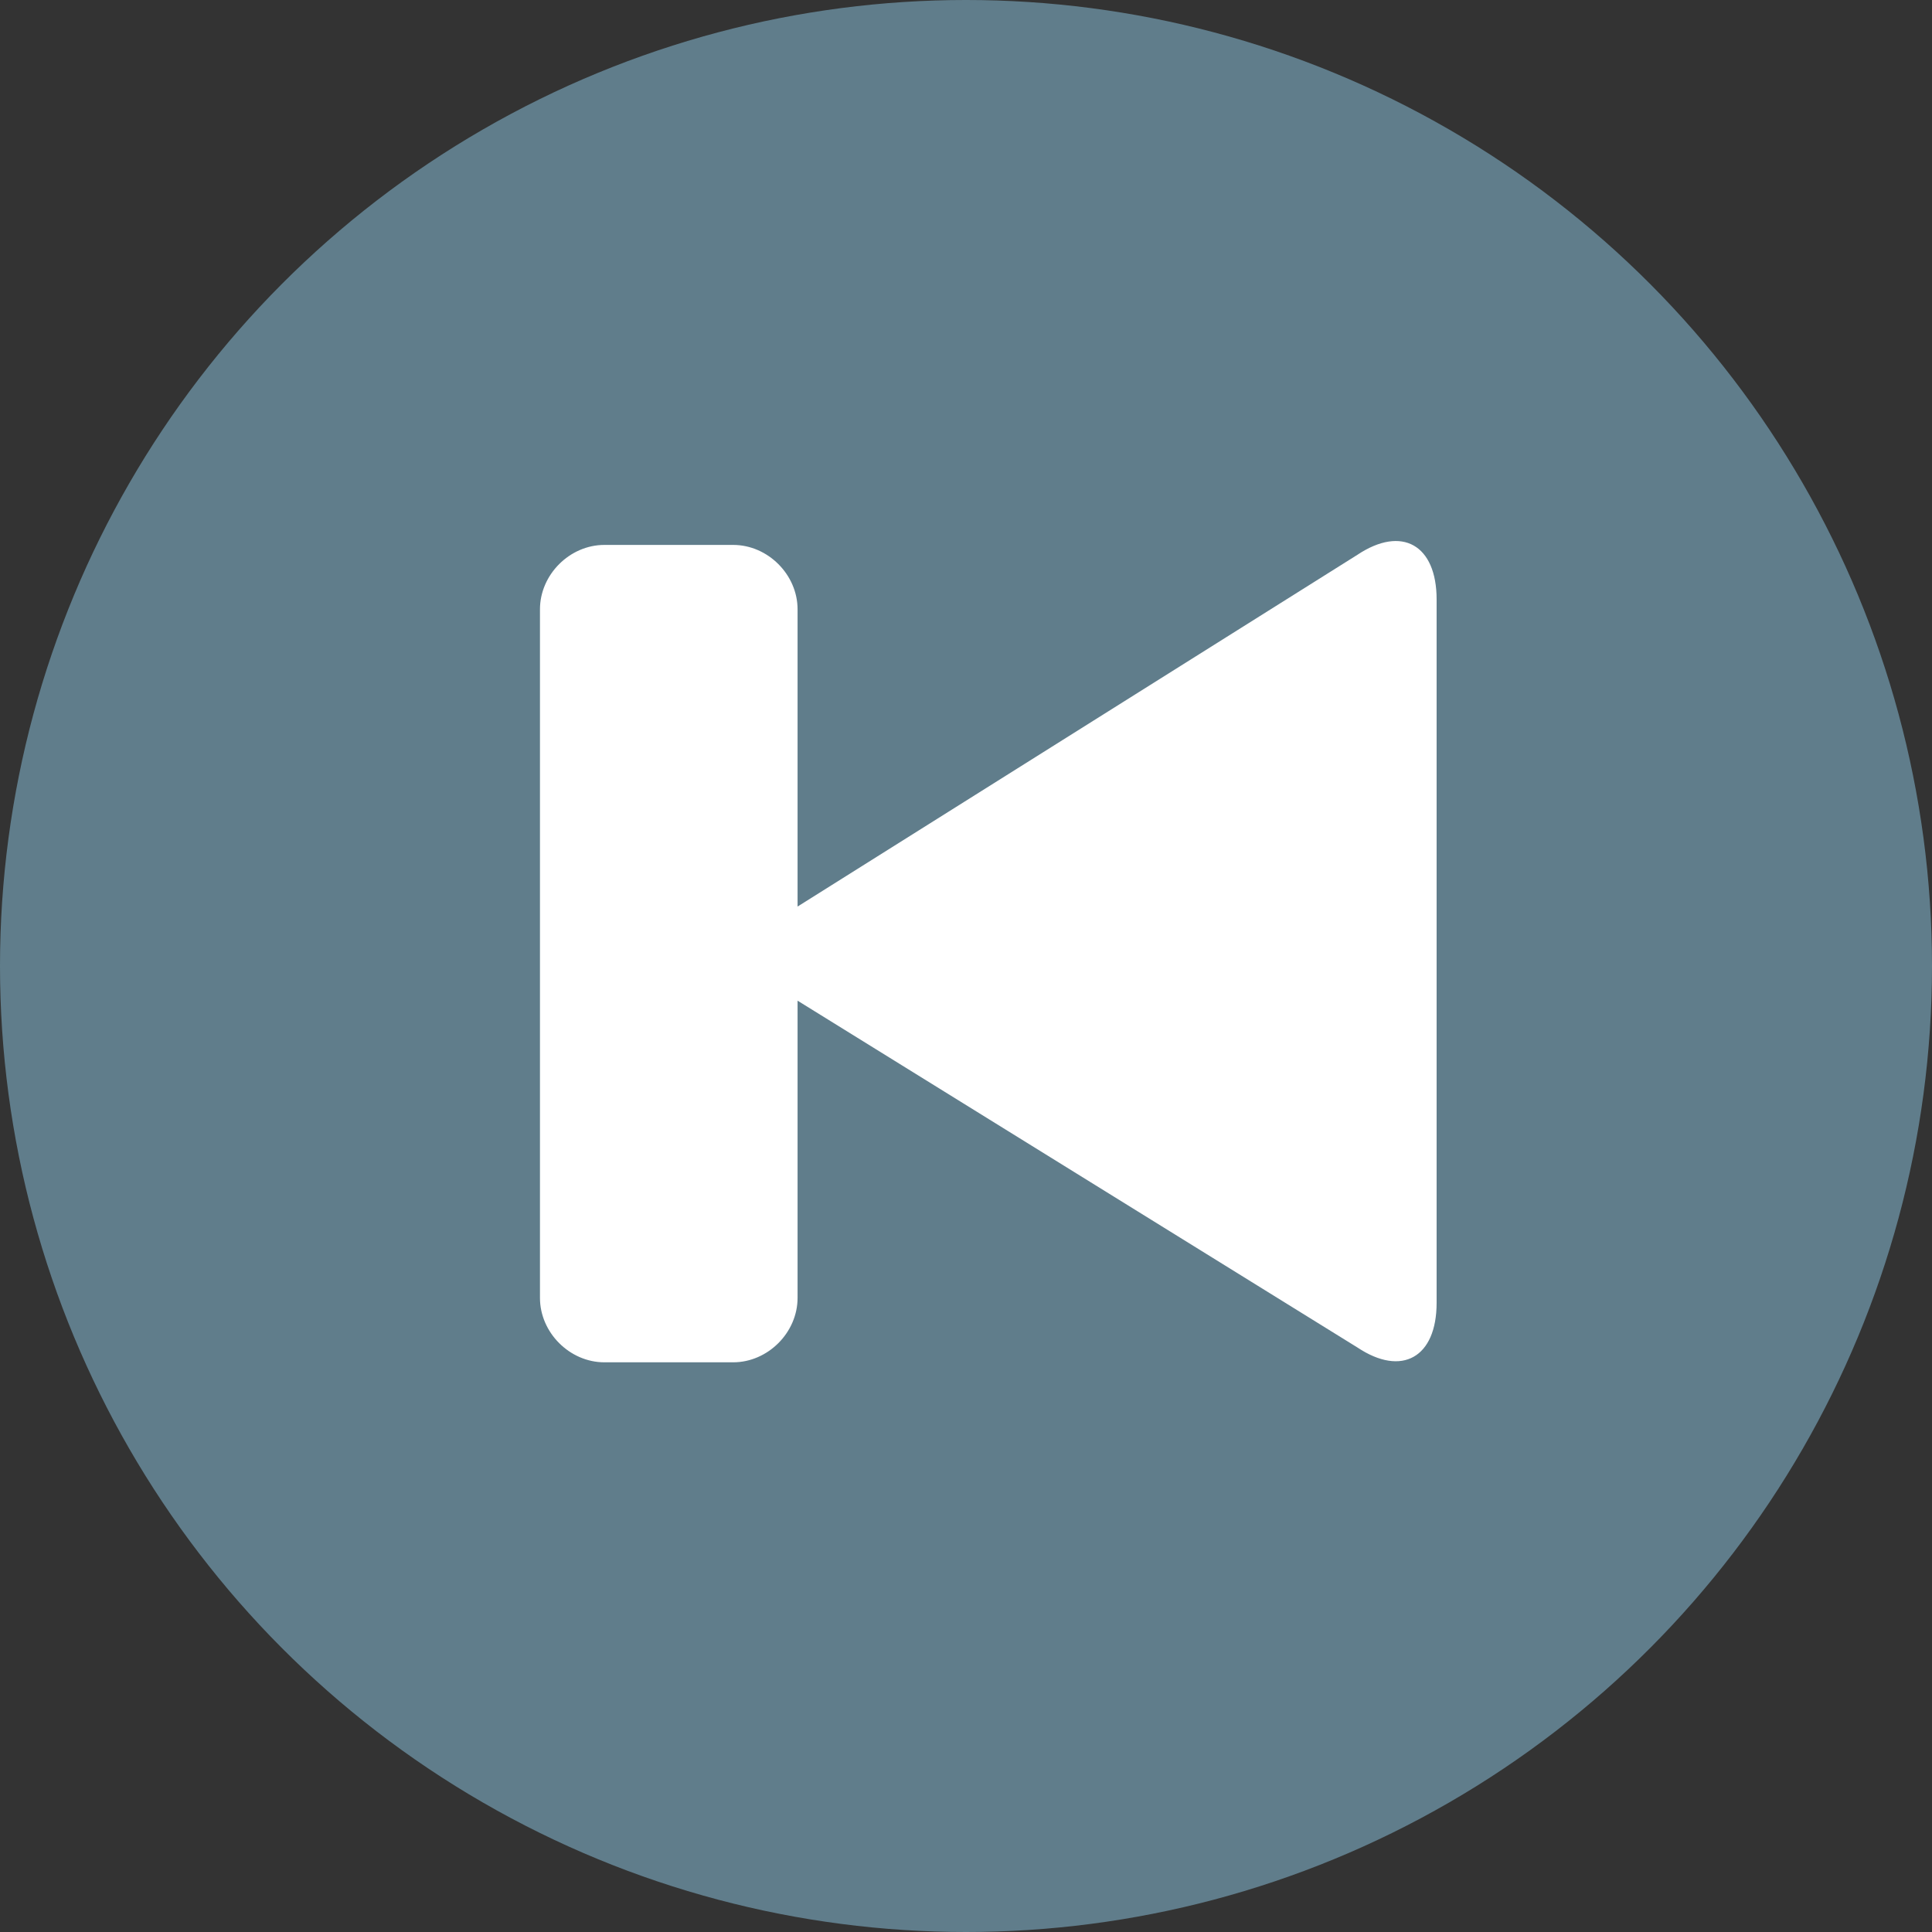 <?xml version="1.0" encoding="utf-8"?>
<!-- Generator: Adobe Illustrator 19.0.0, SVG Export Plug-In . SVG Version: 6.00 Build 0)  -->
<svg version="1.1" id="Layer_1" xmlns="http://www.w3.org/2000/svg" xmlns:xlink="http://www.w3.org/1999/xlink" x="0px" y="0px"
	 viewBox="-492 493 39 39" enable-background="new -492 493 39 39" xml:space="preserve">
<rect x="-492" y="493" width="39" height="39" fill="#333333" stroke="none"/>
<title>Previous</title>
<desc>Created with Sketch.</desc>
<g id="_x30_5.100.00-OpenSource-Amplitude">
	<g id="HD_05.100.00-521Website_OpenSource-Amplitude" transform="translate(-482, -782)">
		<g id="Lead-in">
			<g id="Player" transform="translate(368, 359)">
				<g id="Controllers_x2F_Status_x2F_Info" transform="translate(0, 357)">
					<g id="Controls" transform="translate(114, 56)">
						<g id="Previous" transform="translate(0, 10)">
							<ellipse id="Oval-1" fill="#607D8B" cx="-472.5" cy="512.5" rx="19.5" ry="19.5"/>
							<path id="Shape" fill="#FFFFFF" d="M-475.9,511.3v-6c0-0.7-0.6-1.3-1.3-1.3h-2.6c-0.7,0-1.3,0.6-1.3,1.3v13.9
								c0,0.7,0.6,1.3,1.3,1.3h2.6c0.7,0,1.3-0.6,1.3-1.3v-6l11.3,7c0.9,0.6,1.6,0.2,1.6-0.9v-14.2c0-1.1-0.7-1.5-1.6-0.9
								L-475.9,511.3z"/>
						</g>
					</g>
				</g>
			</g>
		</g>
	</g>
</g>
</svg>
